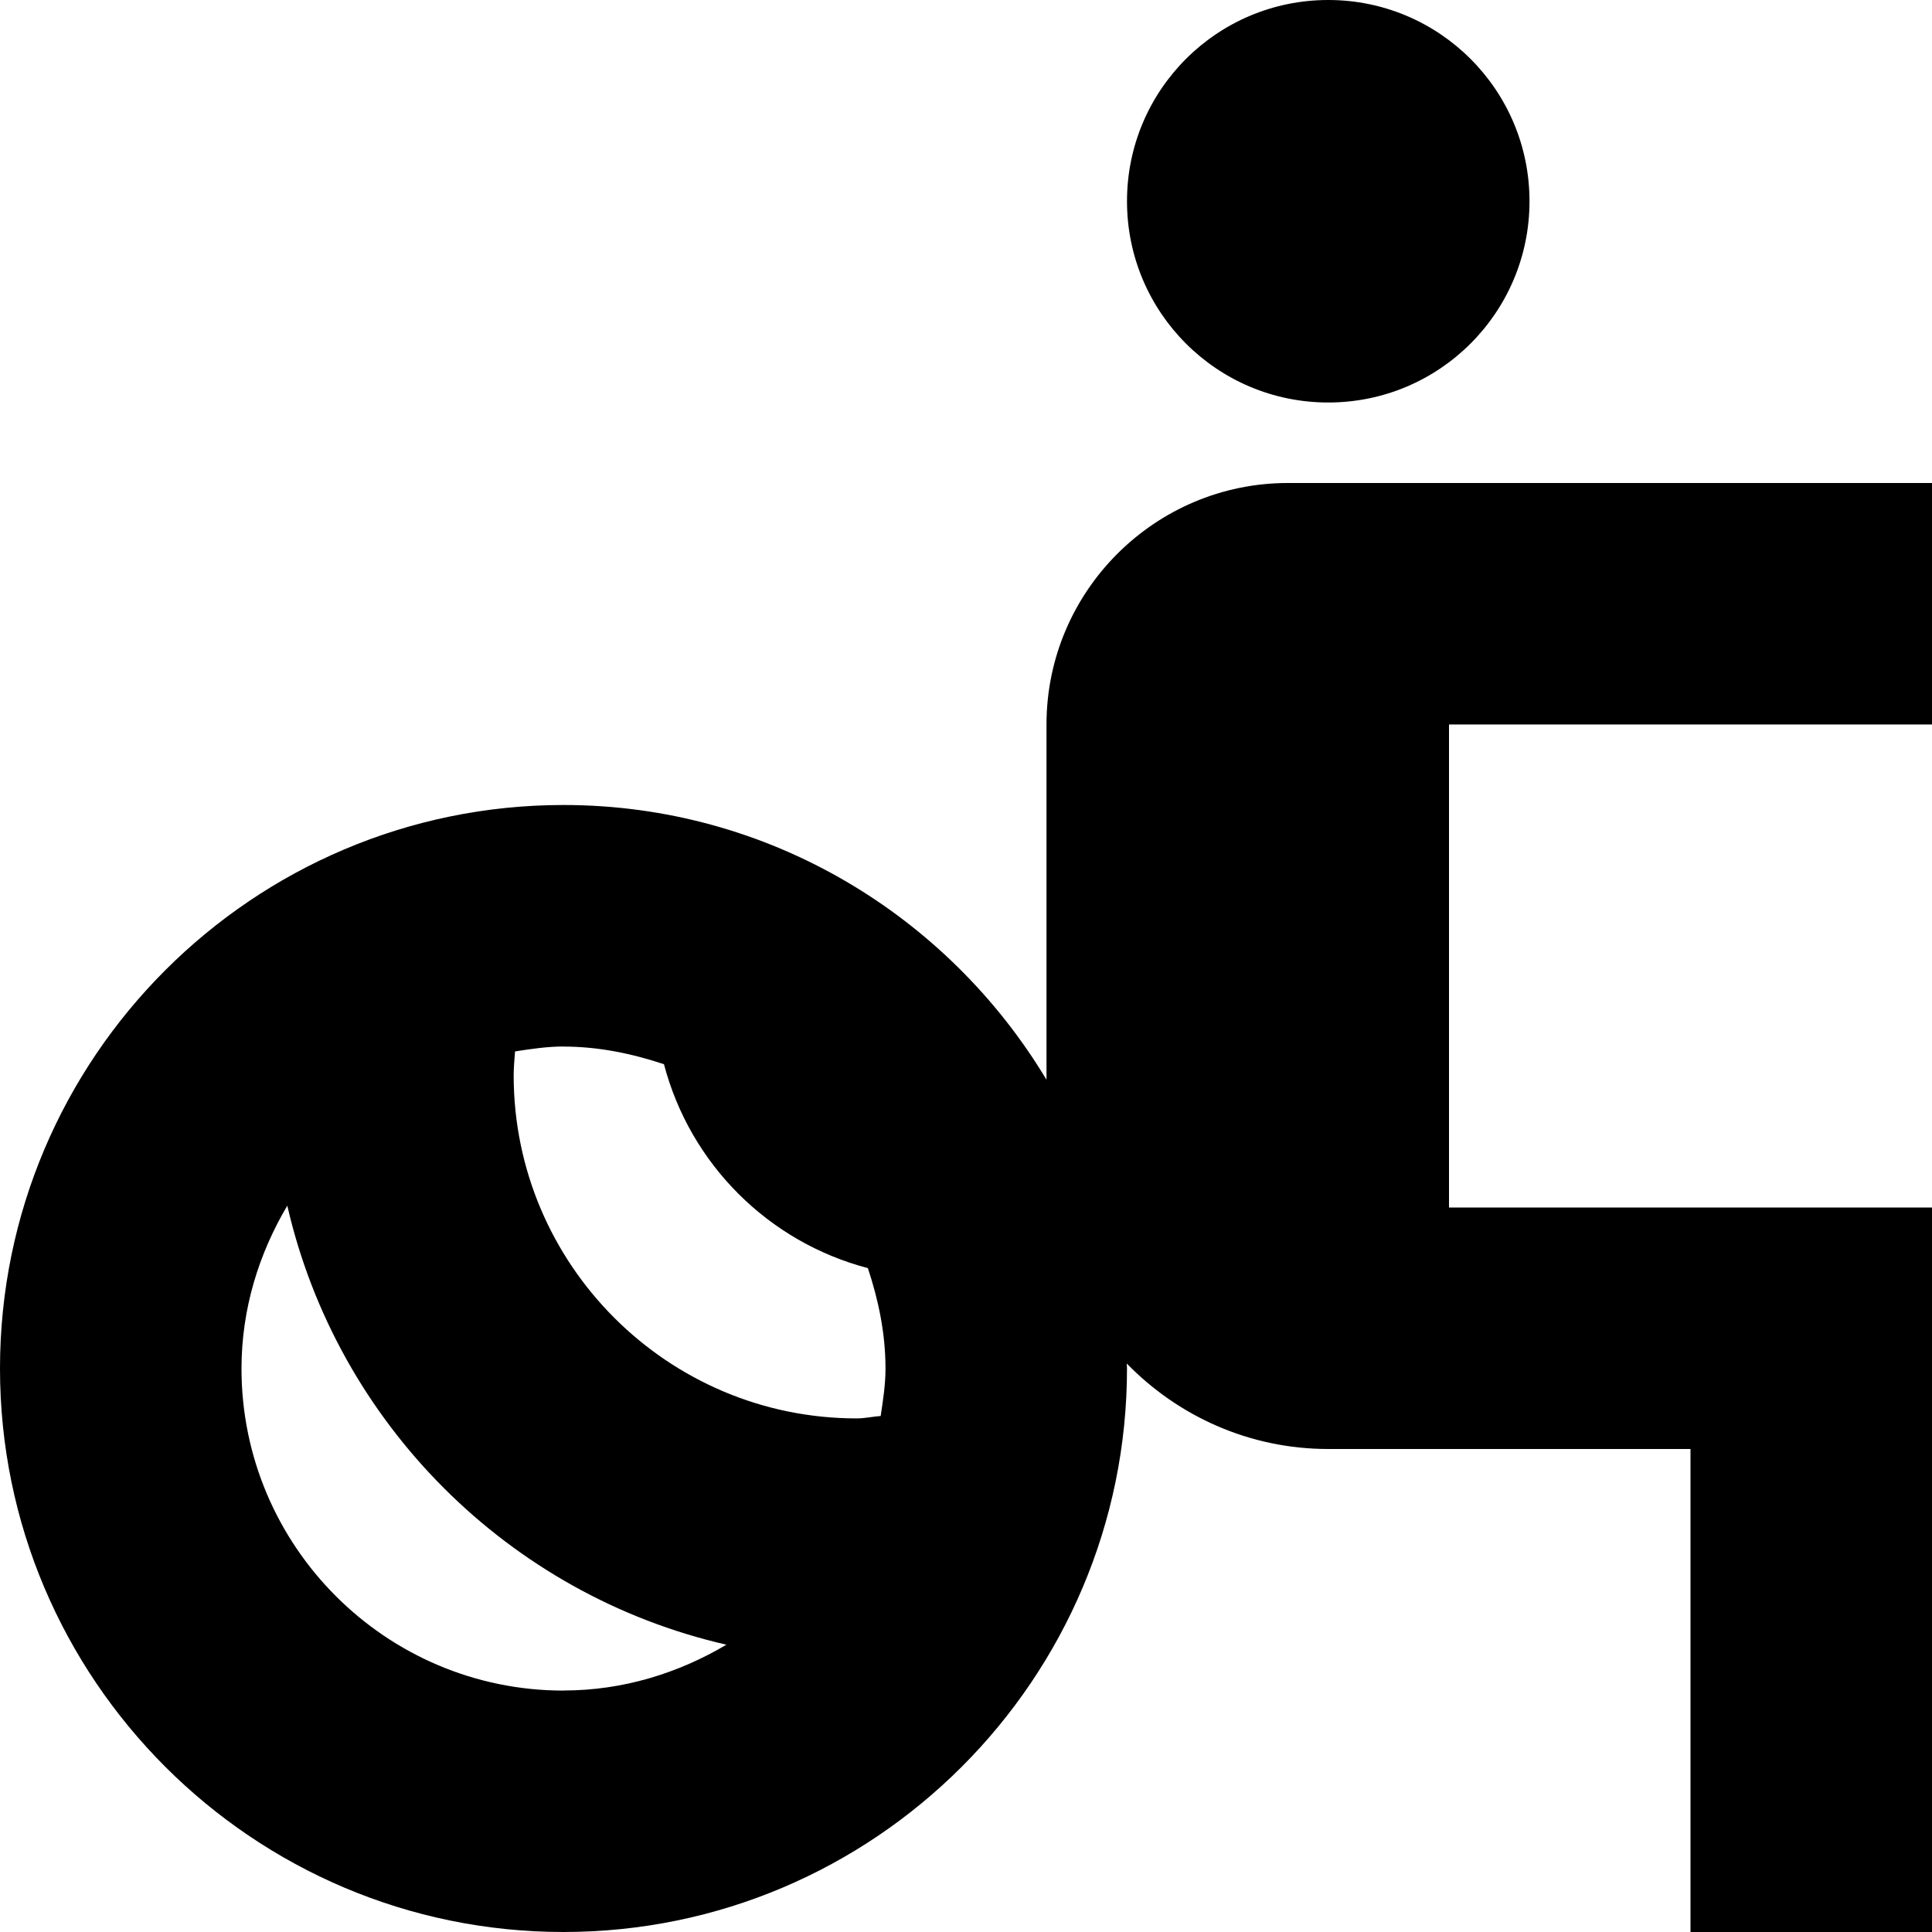 <svg id="Layer_1" viewBox="0 0 24 24" xmlns="http://www.w3.org/2000/svg" data-name="Layer 1"><path d="m14 2.5c0-1.381 1.119-2.5 2.5-2.5s2.5 1.119 2.5 2.5-1.119 2.5-2.5 2.5-2.5-1.119-2.5-2.5zm4 6.5v6h6v9h-3v-6h-4.5c-.982 0-1.867-.409-2.503-1.062 0 .021.003.041.003.062 0 3.859-3.14 7-7 7s-7-3.141-7-7 3.14-7 7-7c2.548 0 4.775 1.373 6 3.413v-4.413c0-1.654 1.346-3 3-3h8v3zm-11 4c-.206 0-.404.031-.602.061-.007.099-.017.197-.017.297 0 2.35 1.912 4.262 4.262 4.262.1 0 .198-.023.297-.03.029-.194.06-.387.06-.589 0-.438-.088-.853-.219-1.248-1.238-.325-2.208-1.295-2.533-2.533-.395-.131-.81-.219-1.248-.219zm0 8c.741 0 1.428-.216 2.024-.569-2.705-.619-4.835-2.75-5.455-5.454-.353.596-.569 1.282-.569 2.024 0 2.206 1.794 4 4 4z"/></svg>
